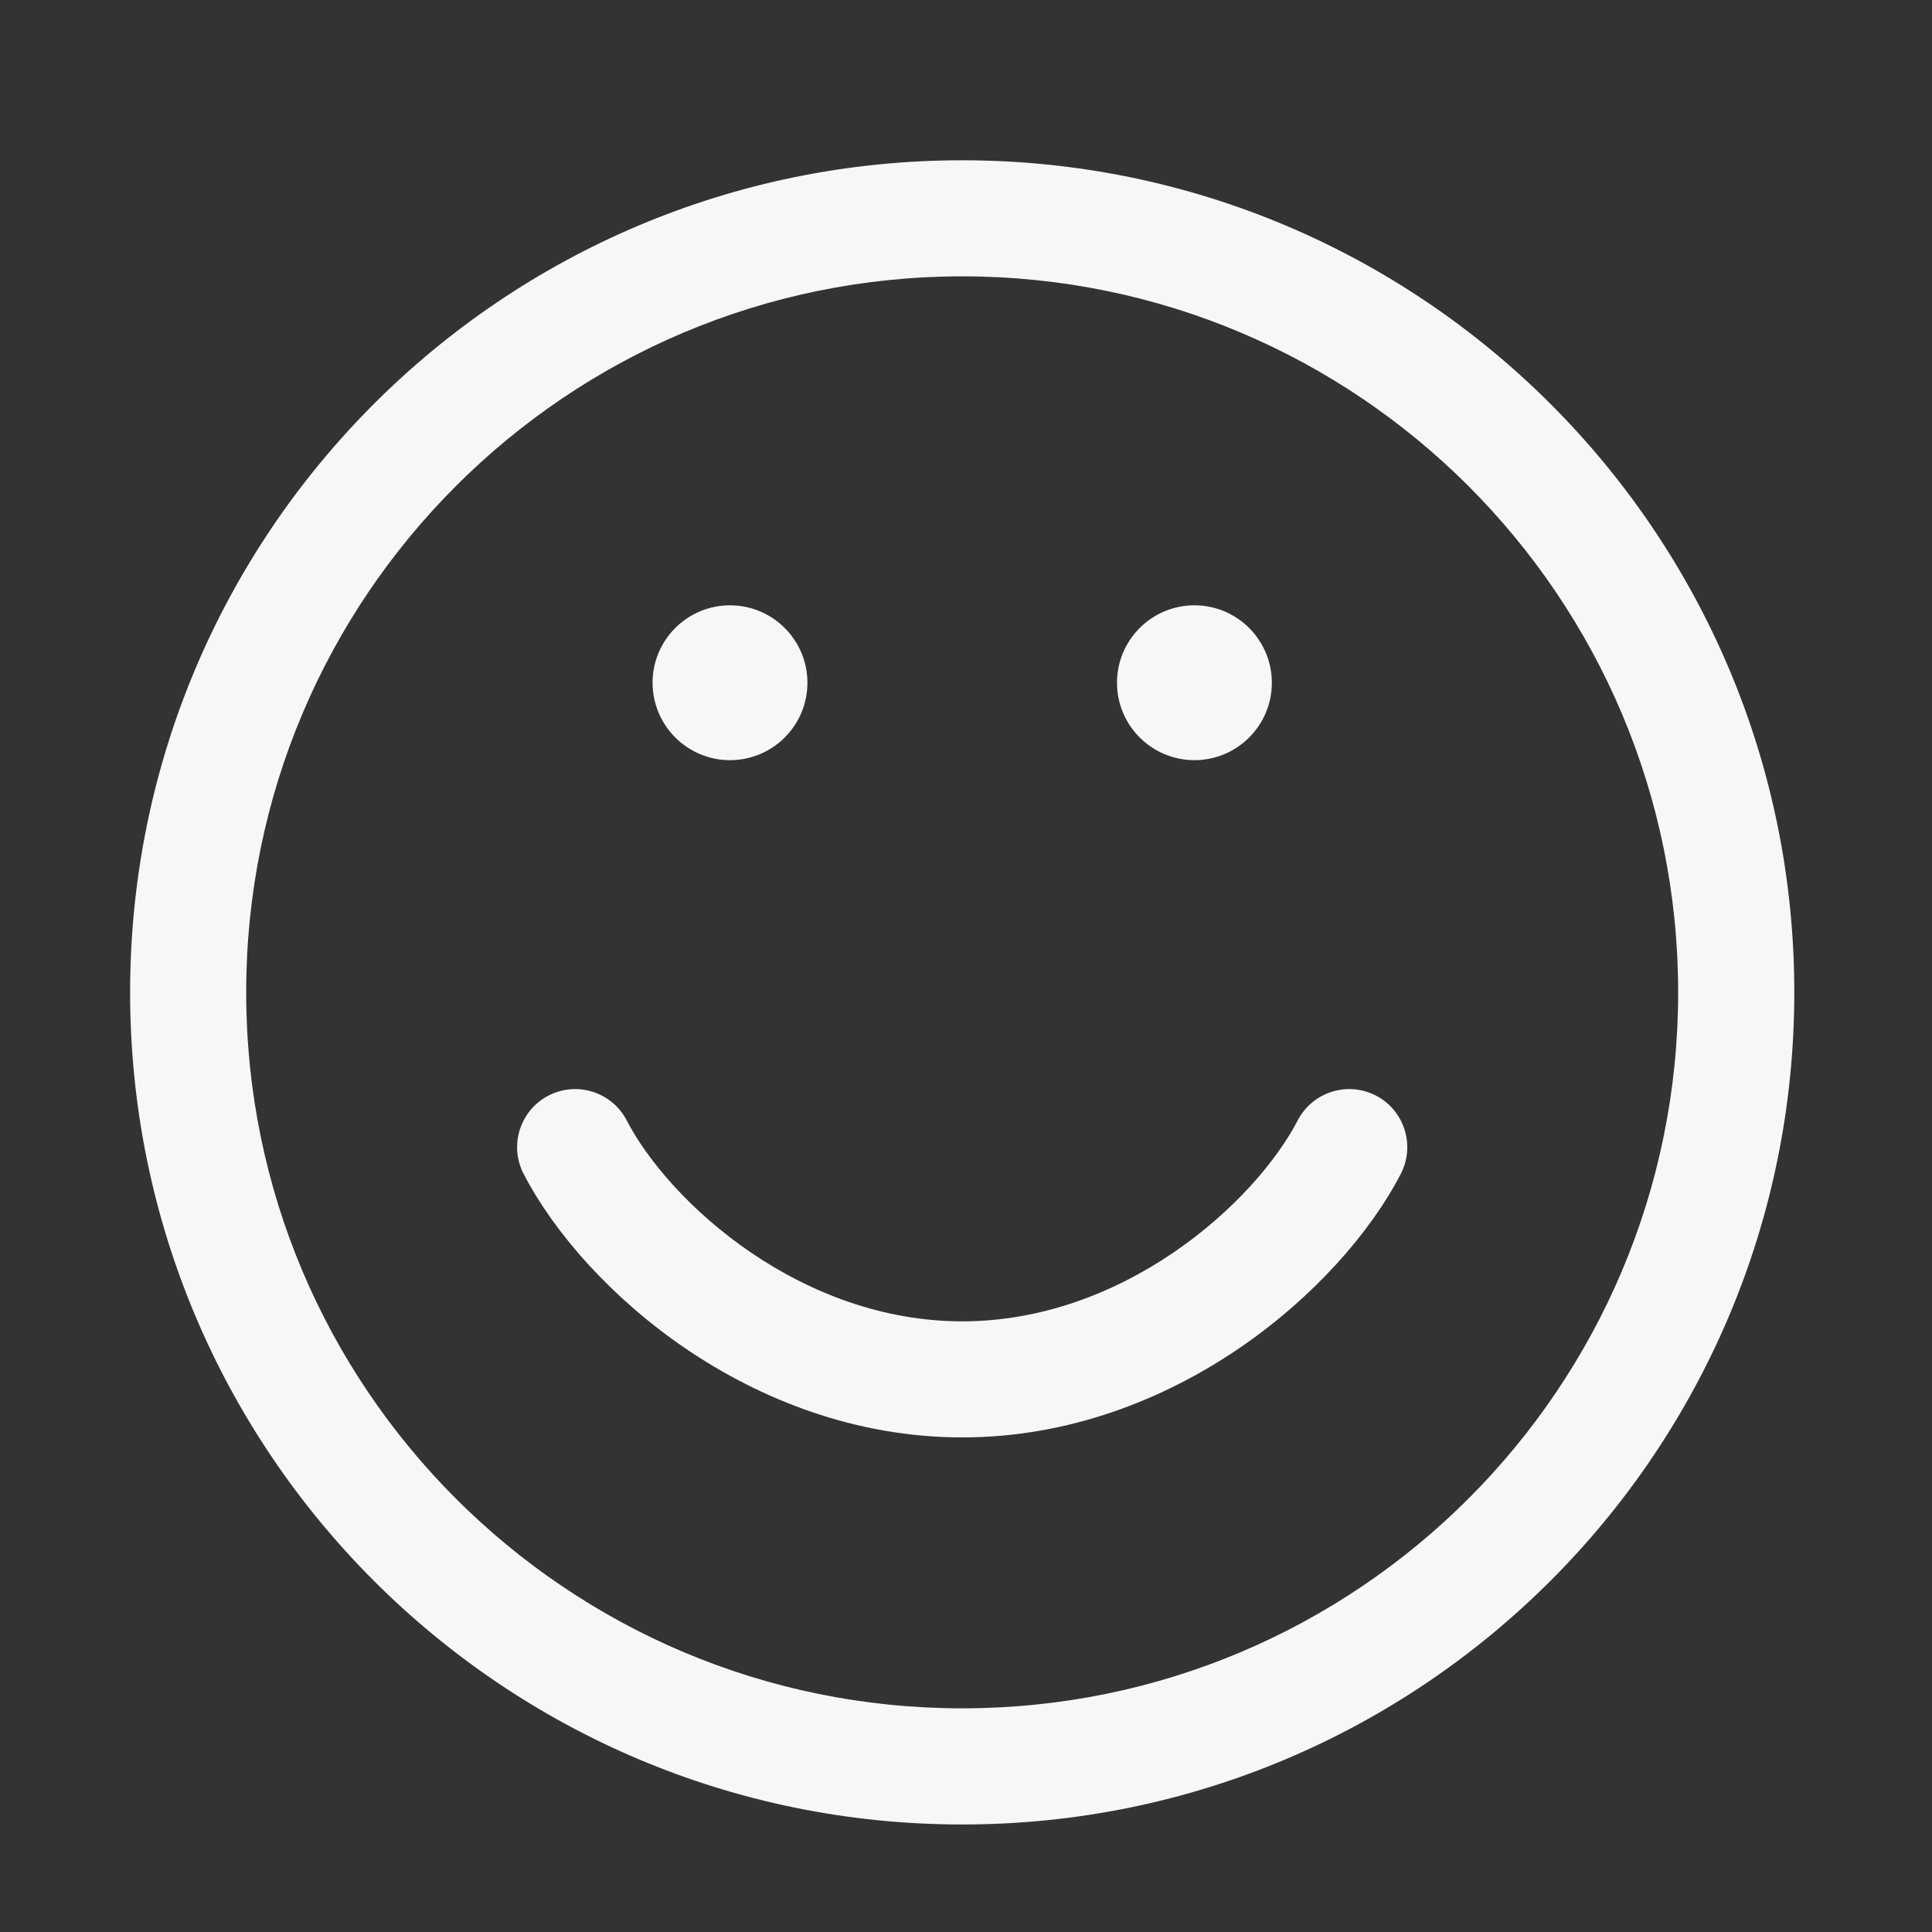 <svg width="26" height="26" viewBox="0 0 26 26" fill="none" xmlns="http://www.w3.org/2000/svg">
<rect x="0" y="0" width="26" height="26" fill="#333333" stroke="none"/>
<path d="M8.434 15.078C8.236 14.695 7.764 14.546 7.381 14.744C6.998 14.943 6.848 15.415 7.047 15.798C7.461 16.596 8.232 17.471 9.228 18.149C10.232 18.831 11.511 19.344 12.949 19.344C14.387 19.344 15.666 18.831 16.669 18.149C17.666 17.471 18.437 16.596 18.851 15.798C19.049 15.415 18.9 14.943 18.517 14.744C18.134 14.546 17.662 14.695 17.464 15.078C17.183 15.619 16.6 16.306 15.791 16.857C14.989 17.402 14.011 17.782 12.949 17.782C11.887 17.782 10.909 17.402 10.107 16.857C9.298 16.306 8.714 15.619 8.434 15.078Z" fill="#F7F7F7"/>
<path fill-rule="evenodd" clip-rule="evenodd" d="M12.949 2.157C6.764 2.157 1.751 7.17 1.751 13.355C1.751 19.539 6.764 24.553 12.949 24.553C19.133 24.553 24.147 19.539 24.147 13.355C24.147 7.17 19.133 2.157 12.949 2.157ZM3.313 13.355C3.313 8.033 7.627 3.719 12.949 3.719C18.27 3.719 22.584 8.033 22.584 13.355C22.584 18.676 18.27 22.99 12.949 22.99C7.627 22.99 3.313 18.676 3.313 13.355Z" fill="#F7F7F7"/>
<path d="M10.866 9.188C10.866 9.763 10.399 10.23 9.824 10.23C9.249 10.23 8.782 9.763 8.782 9.188C8.782 8.613 9.249 8.146 9.824 8.146C10.399 8.146 10.866 8.613 10.866 9.188Z" fill="#F7F7F7"/>
<path d="M17.116 9.188C17.116 9.763 16.649 10.23 16.074 10.23C15.499 10.23 15.032 9.763 15.032 9.188C15.032 8.613 15.499 8.146 16.074 8.146C16.649 8.146 17.116 8.613 17.116 9.188Z" fill="#F7F7F7"/>
</svg>
